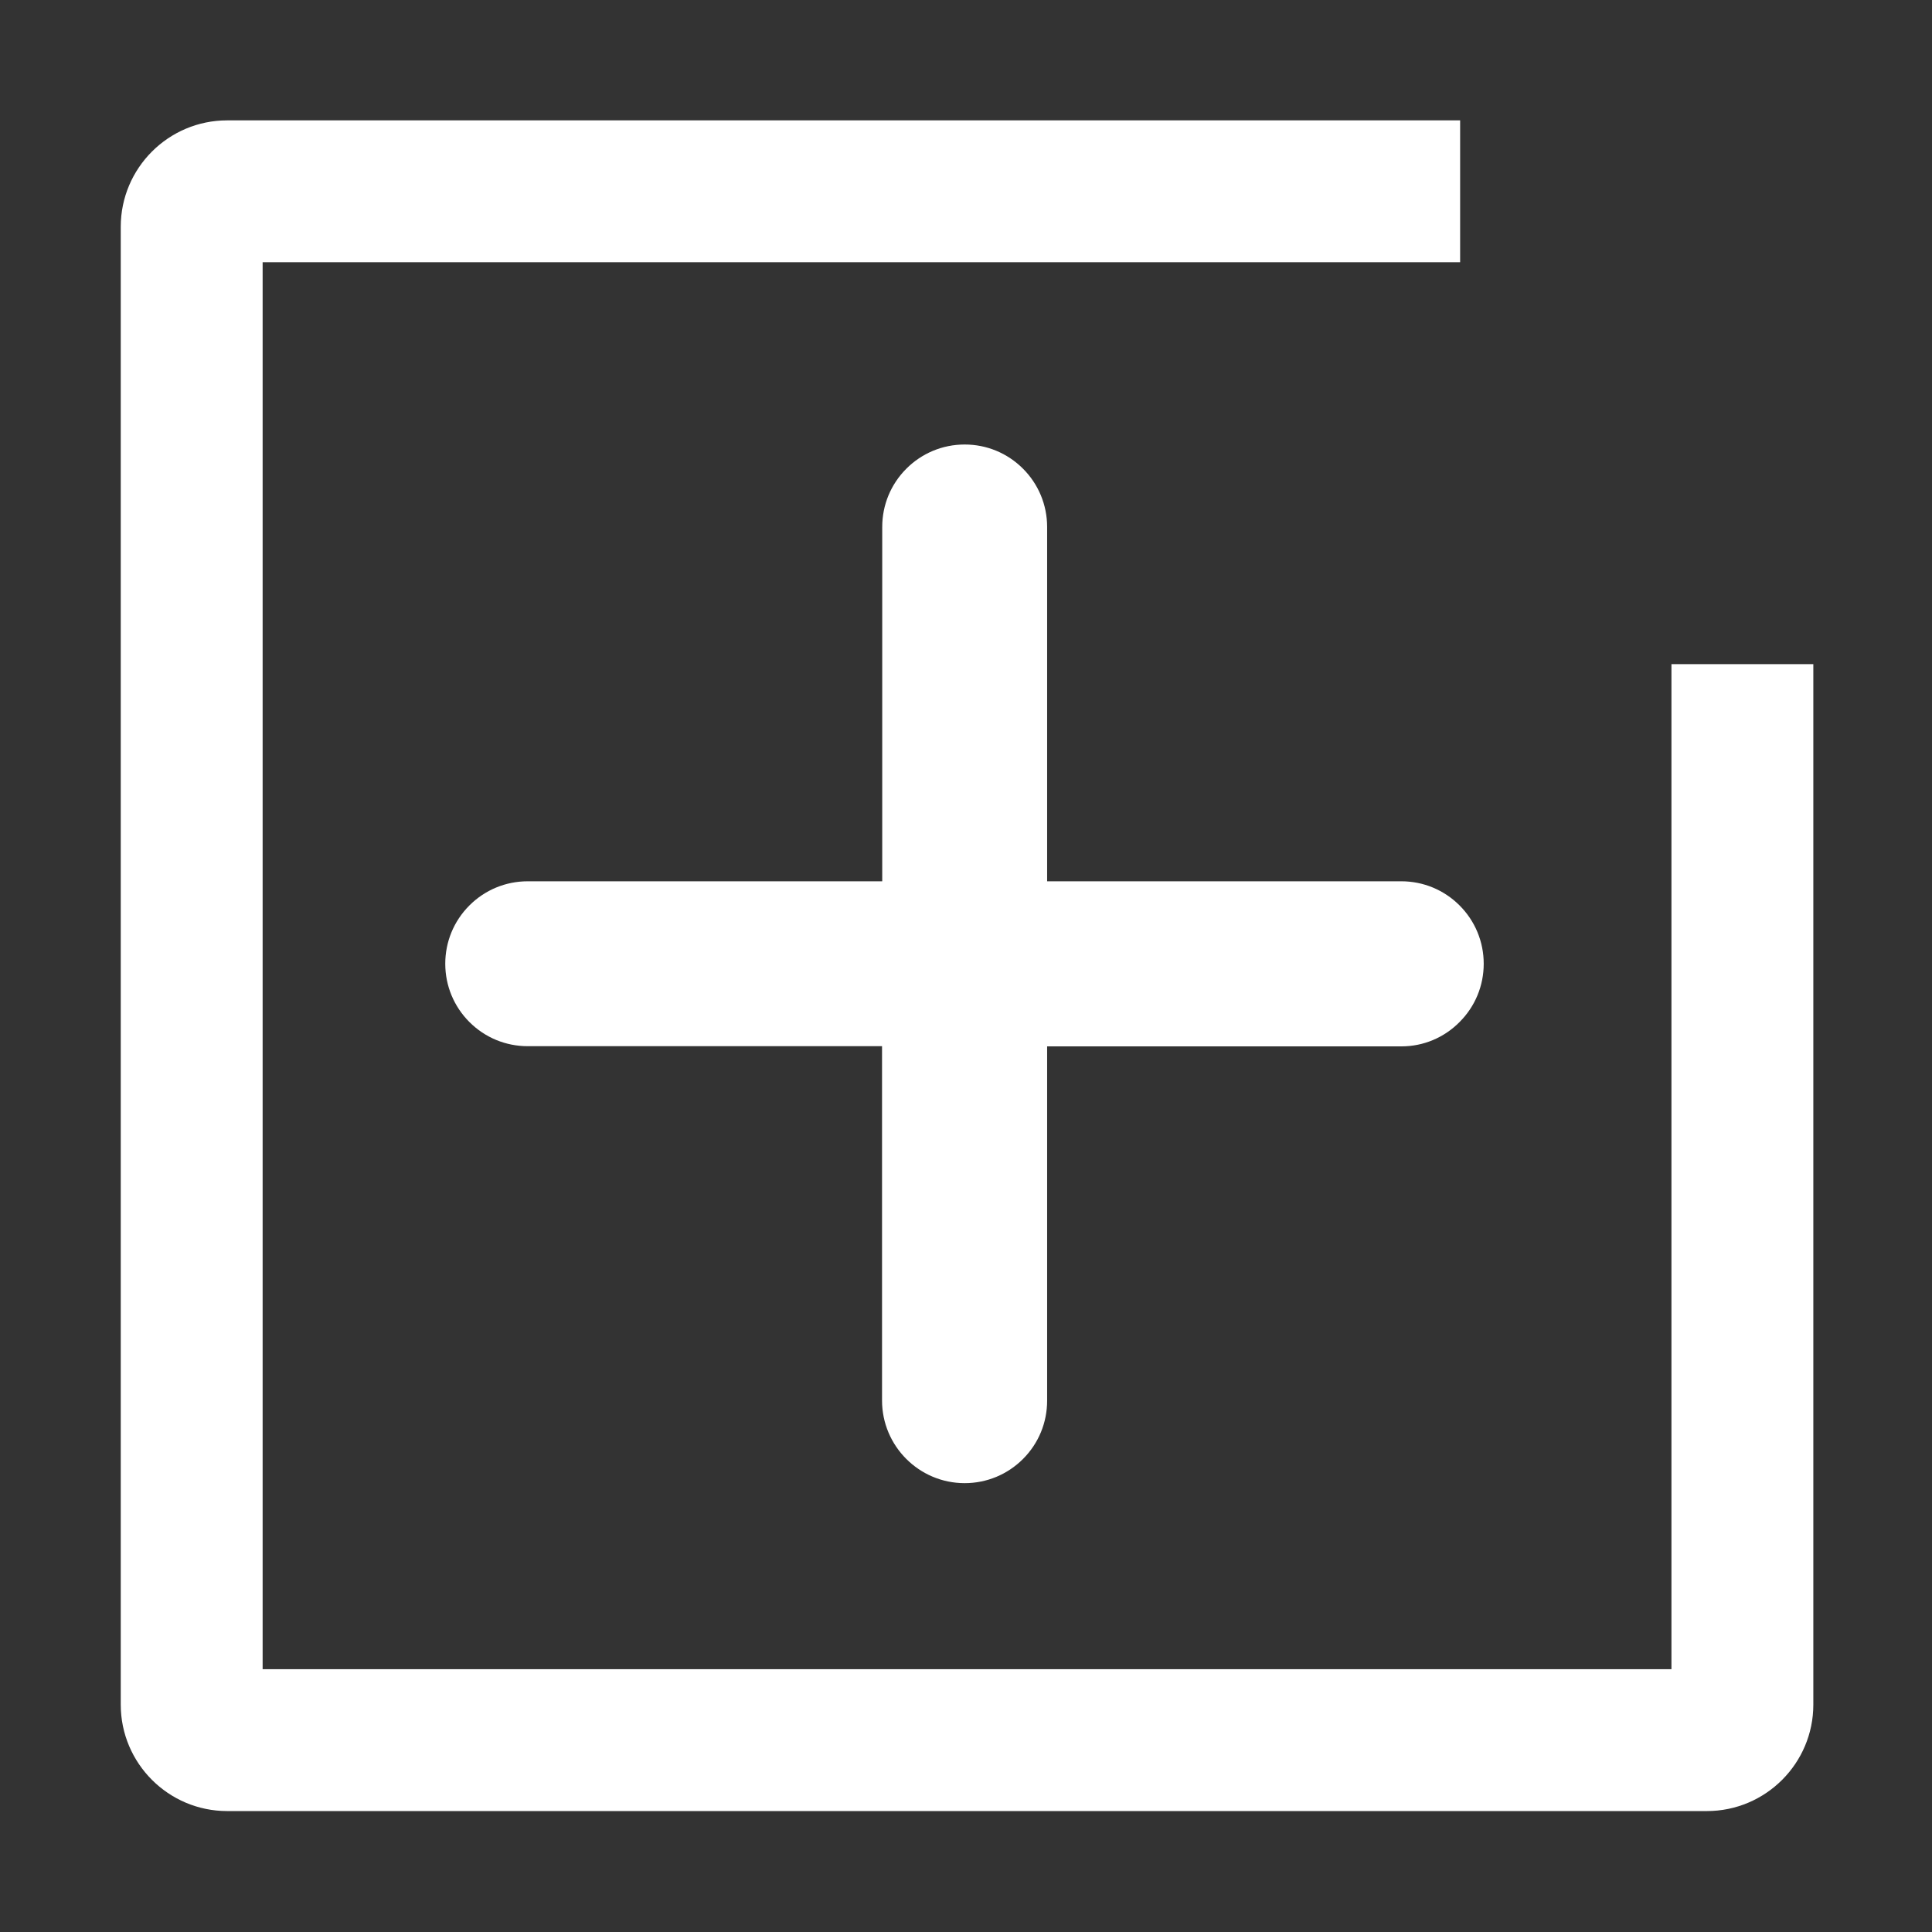 <?xml version="1.0" standalone="no"?><!DOCTYPE svg PUBLIC "-//W3C//DTD SVG 1.1//EN" "http://www.w3.org/Graphics/SVG/1.1/DTD/svg11.dtd"><svg class="icon" width="32px" height="32.00px" viewBox="0 0 1024 1024" version="1.1" xmlns="http://www.w3.org/2000/svg"><rect x="0" y="0" width="1024" height="1024" fill="#333333" stroke="none"/><path d="M885.9 352l0 532.7L139.2 884.7 139.2 139l634.7 0 0-75.2L120.4 63.8c-31.1 0-56.4 25.3-56.4 56.4l0 783.3c0 31.1 25.3 56.4 56.4 56.4l784.3 0c31.1 0 56.4-25.3 56.4-56.4L961.1 352 885.9 352 885.9 352zM885.9 352" fill="#ffffff" /><path d="M773.6 541.7c8.3-8.3 12.8-19.3 12.8-30.9 0-11.7-4.6-22.7-12.8-30.9-8.3-8.3-19.3-12.8-30.9-12.8L555 467.1 555 279.3c0-11.7-4.6-22.7-12.8-30.9-8.3-8.3-19.3-12.8-30.9-12.8-11.7 0-22.7 4.6-30.9 12.8-8.3 8.3-12.8 19.3-12.8 30.9L467.6 467.1 279.7 467.1c-11.7 0-22.7 4.6-30.9 12.8-8.3 8.3-12.8 19.3-12.8 30.9 0 11.7 4.6 22.7 12.8 30.9 8.3 8.3 19.3 12.8 30.9 12.8l187.8 0 0 187.8c0 24.1 19.6 43.8 43.8 43.8 11.7 0 22.7-4.6 30.9-12.8 8.3-8.3 12.8-19.3 12.8-30.9L555 554.6l187.8 0C754.4 554.6 765.4 550 773.6 541.7L773.6 541.7zM773.6 541.7" fill="#ffffff" /></svg>